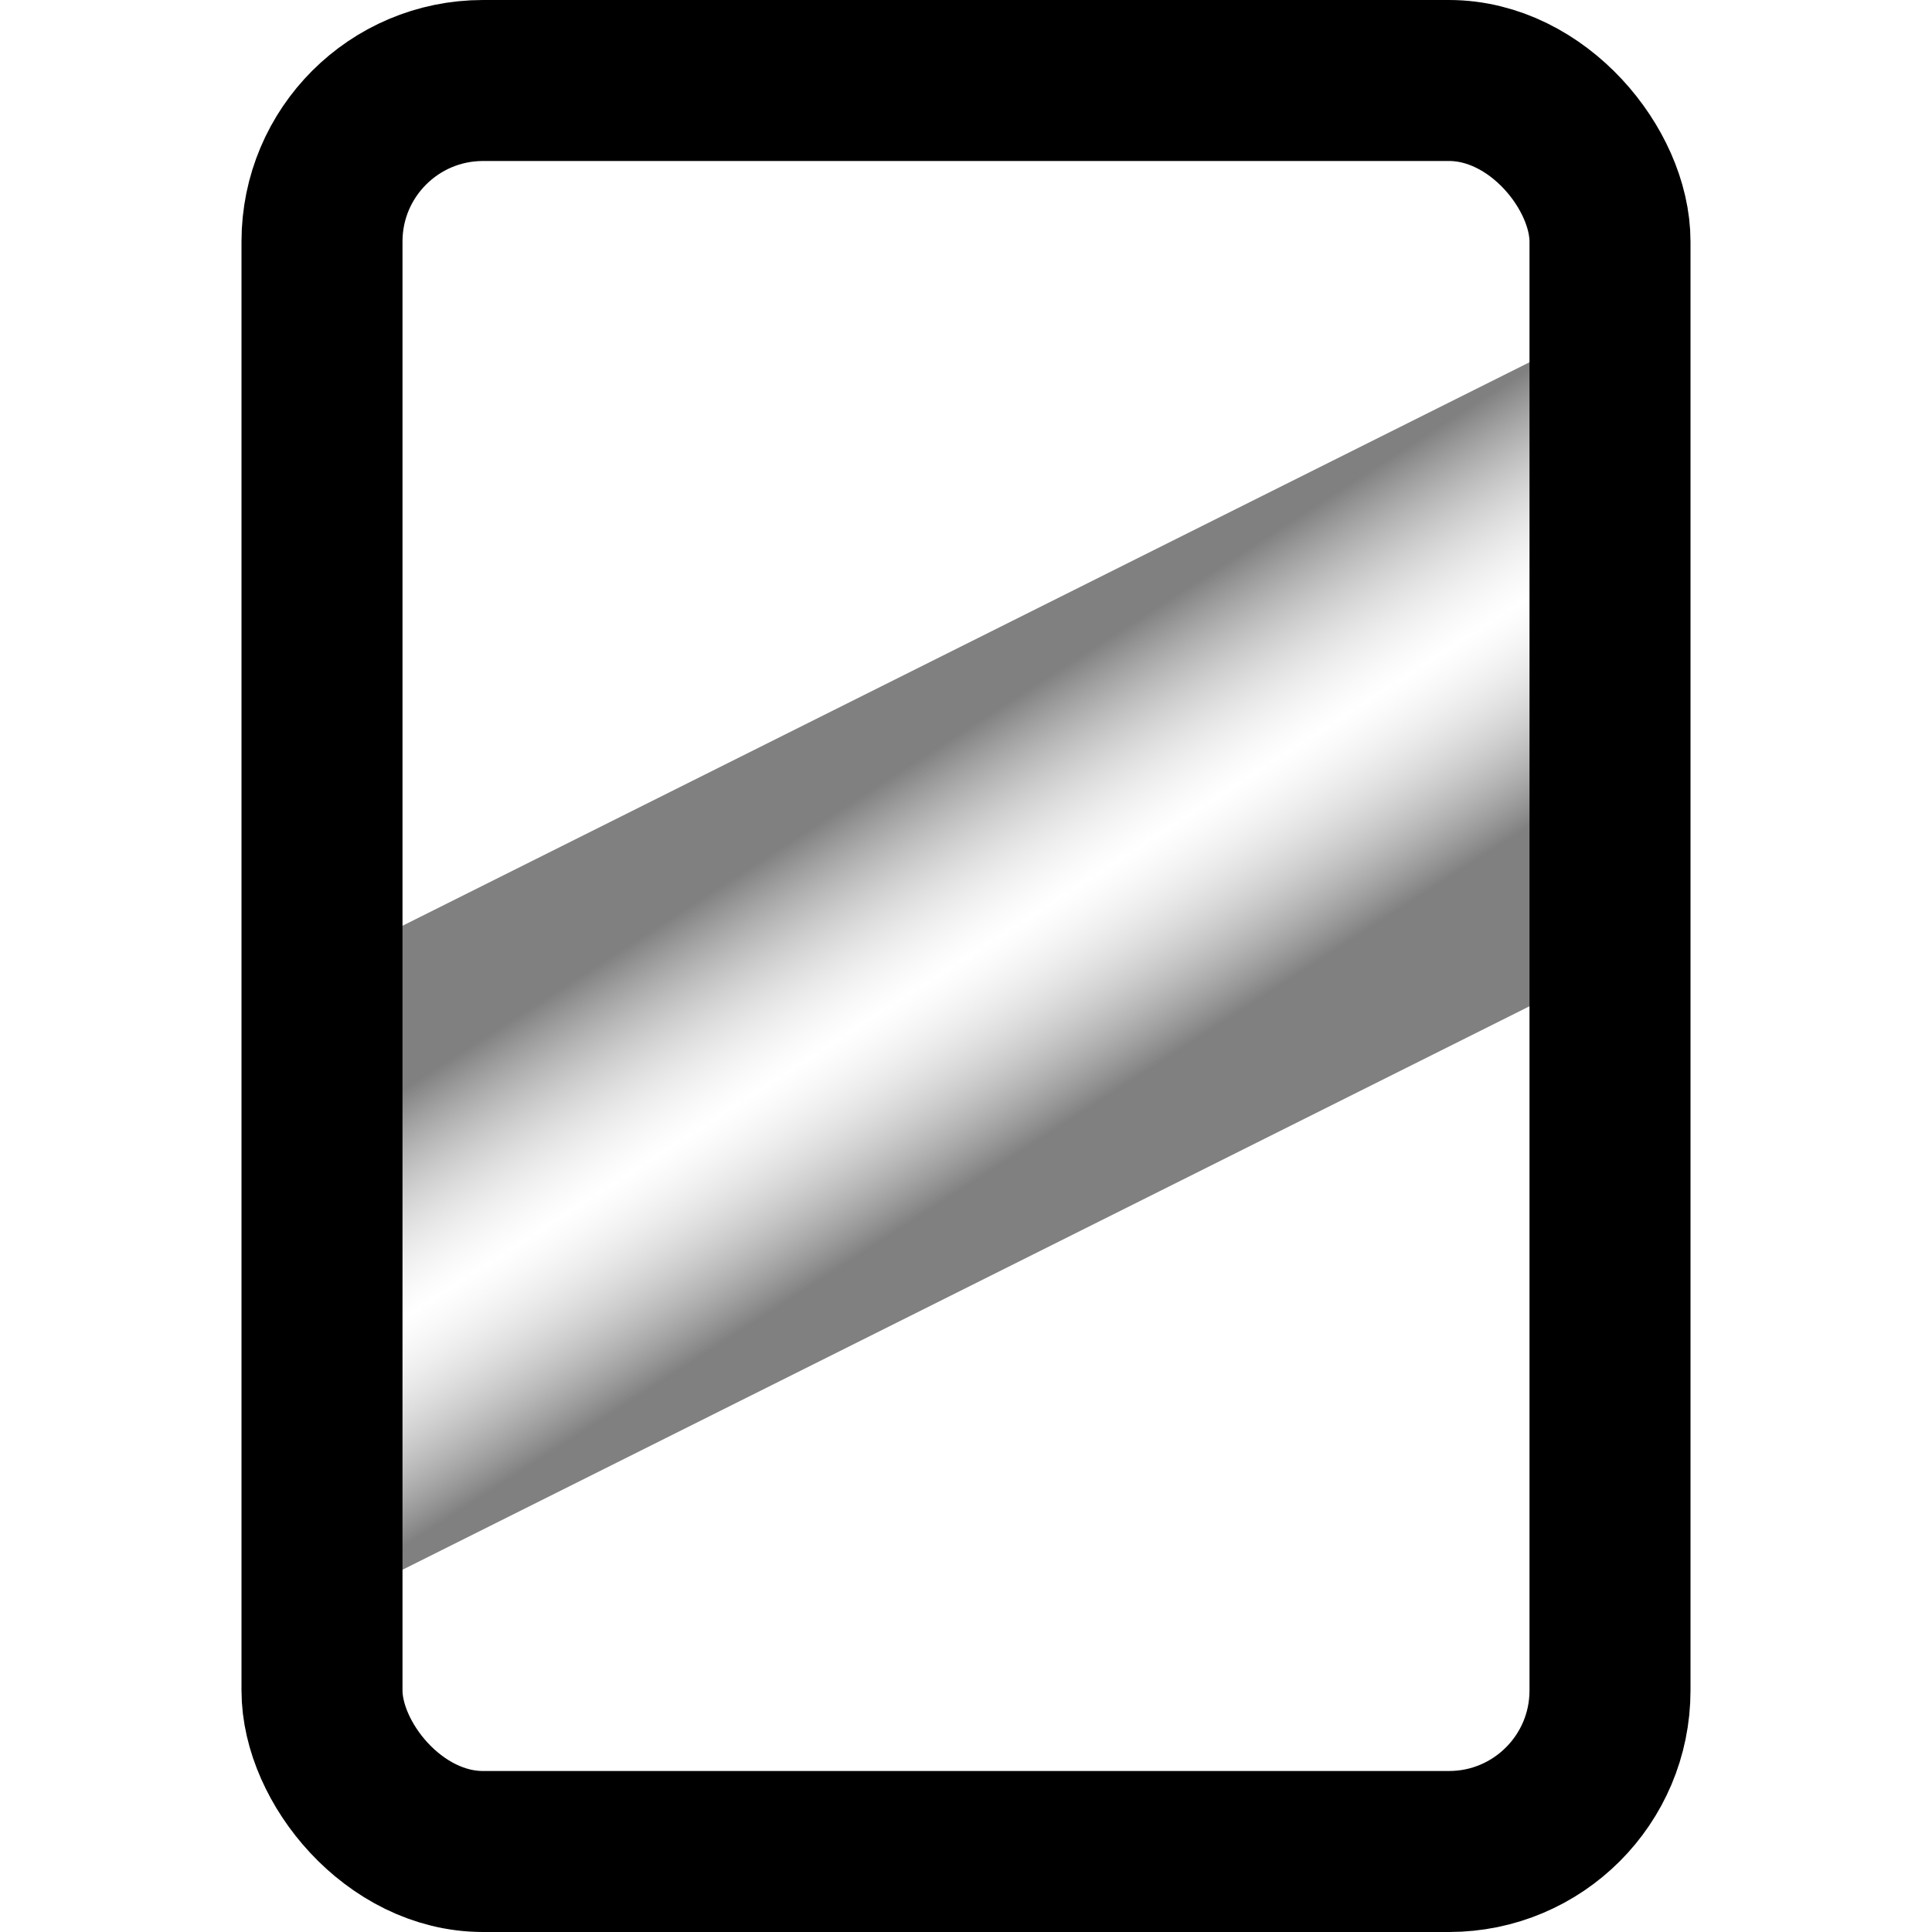 <svg width="24" height="24" viewBox="0 0 24 24" xmlns="http://www.w3.org/2000/svg">
    <defs>
        <linearGradient id="Gradient" x1="9%" y1="58%" x2="25%" y2="83%">
            <stop offset="0%" stop-color="gray" />
            <stop offset="50%" stop-color="lightgray" stop-opacity="0" />
            <stop offset="100%" stop-color="gray" />
        </linearGradient>
    </defs>

    <path d="M4 12 l16 -8 v8 l-16 8 z" fill="url(#Gradient)"/>
    <rect x="4" y="1" width="16" height="22" rx="2" ry="2" stroke="#000" stroke-width="2" fill="transparent">
    </rect>
    
</svg>